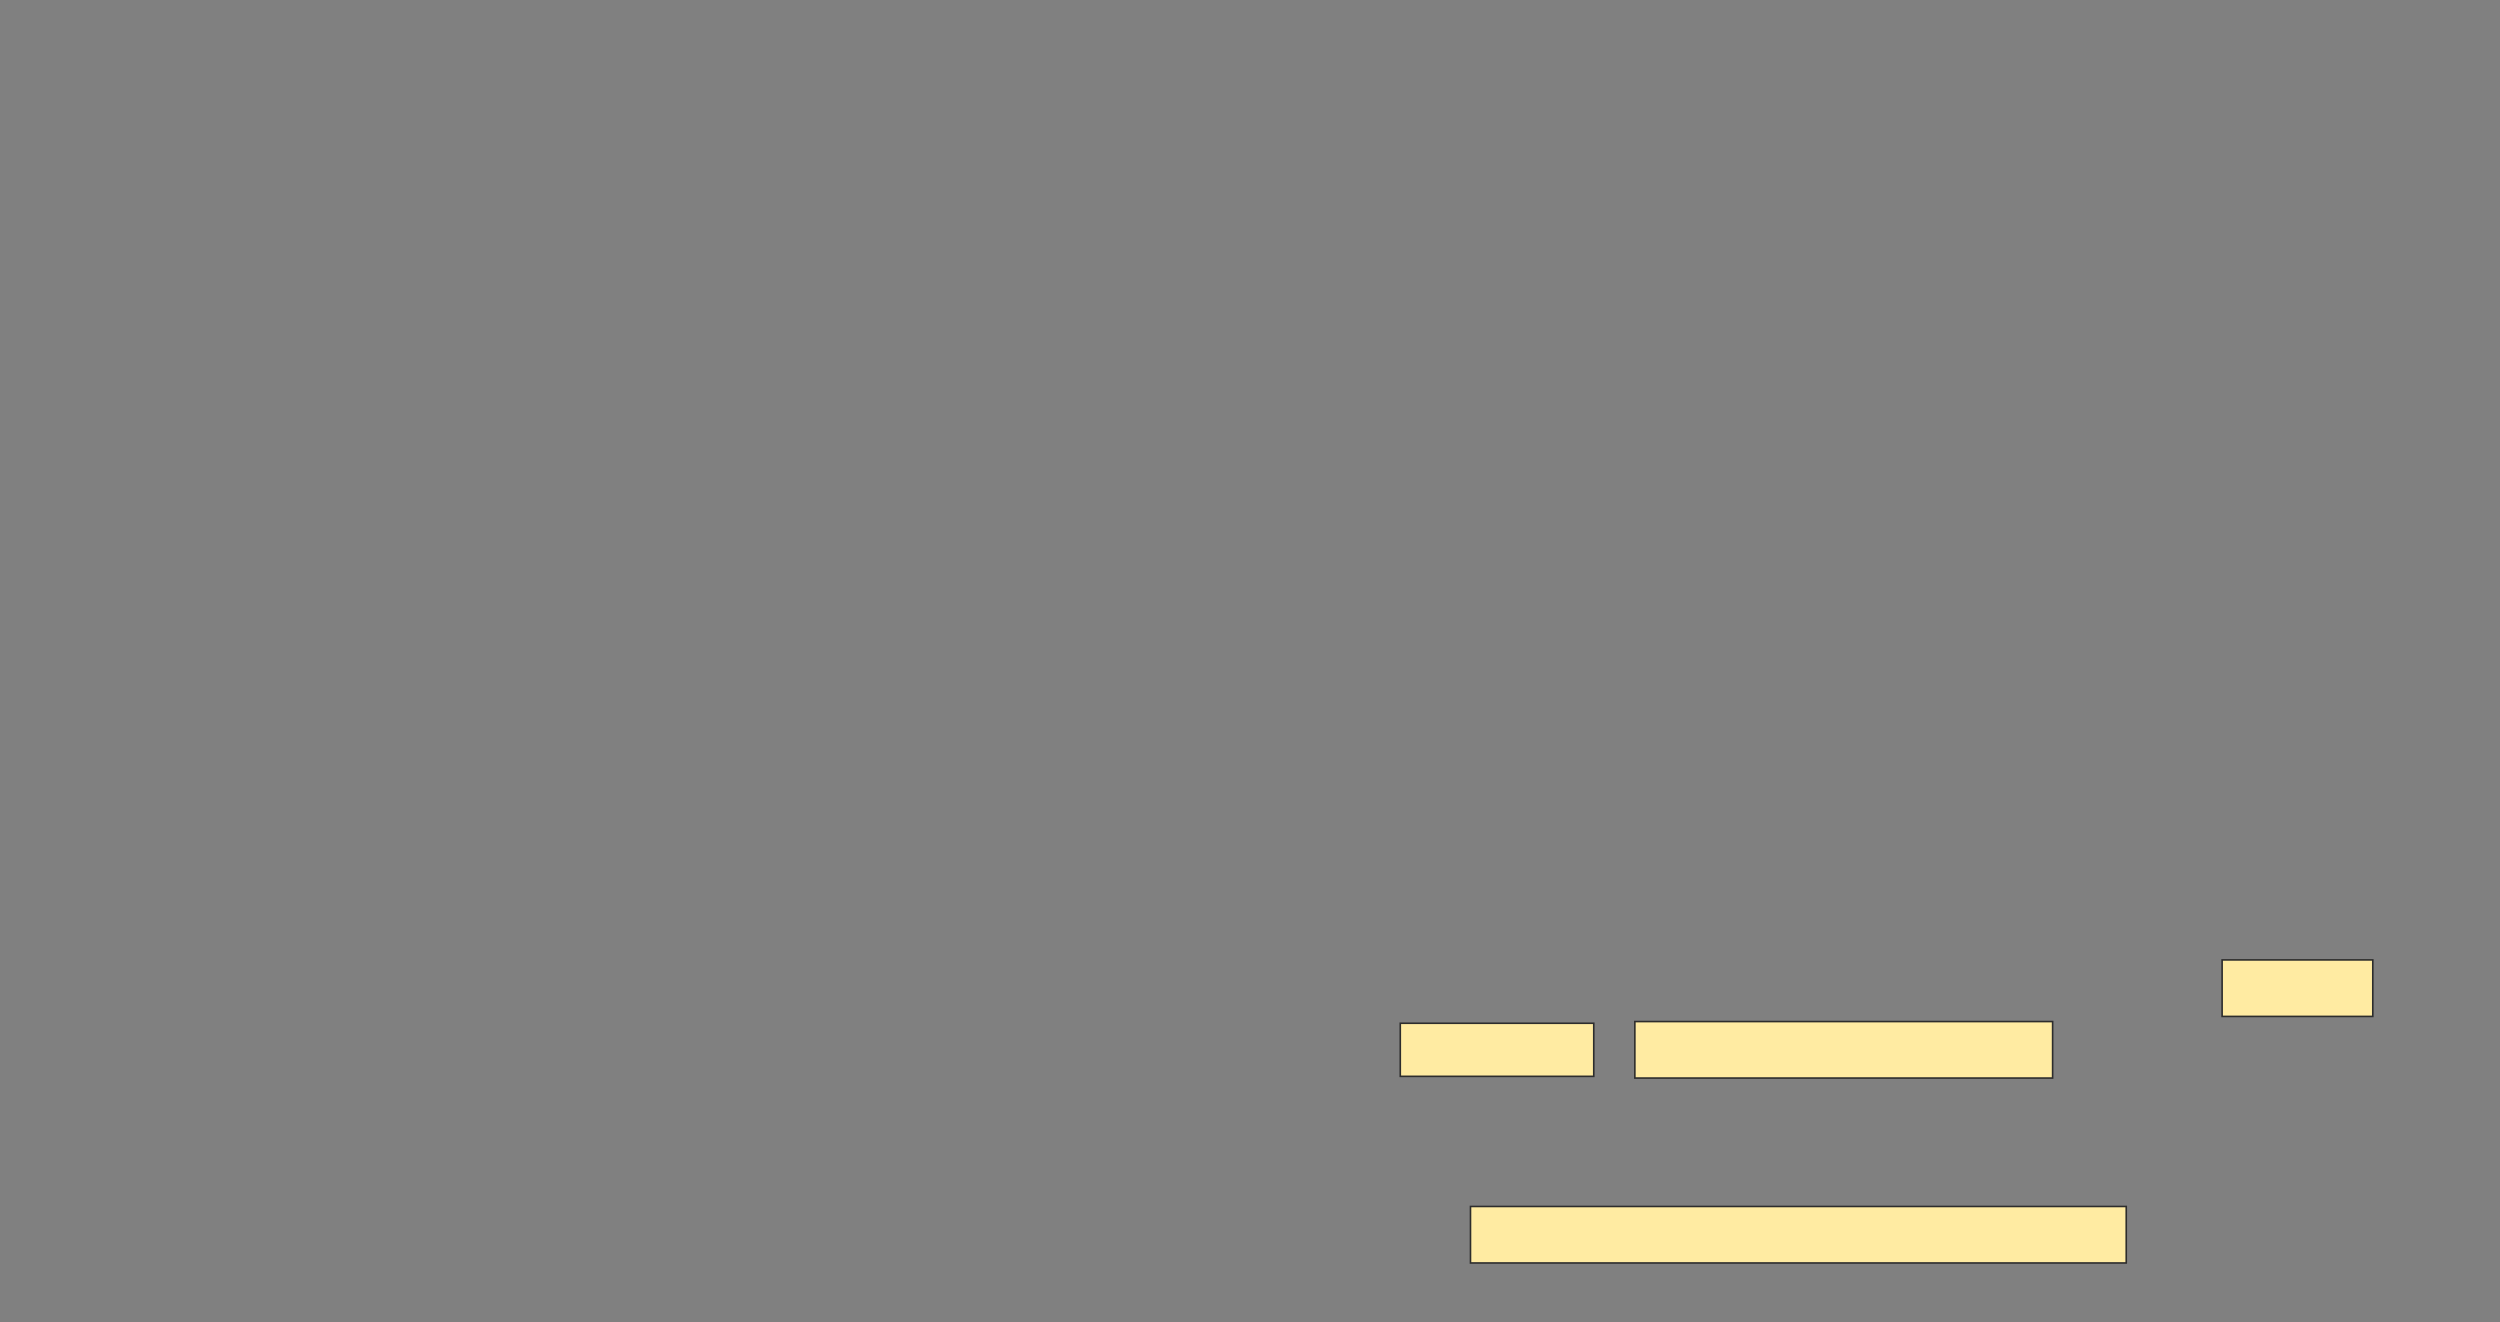 <svg height="813" width="1537" xmlns="http://www.w3.org/2000/svg"><rect width="100%" height="100%" fill="#808080" stroke="none"/><g fill="#ffeba2" stroke="#2d2d2d"><path d="m1366.158 590.158h92.632v34.737h-92.632z"/><path d="m860.895 629.105h118.947v32.632h-118.947z"/><path d="m904.053 741.737h403.158v34.737h-403.158z"/><path d="m1005.105 628.053h256.842v34.737h-256.842z"/></g></svg>